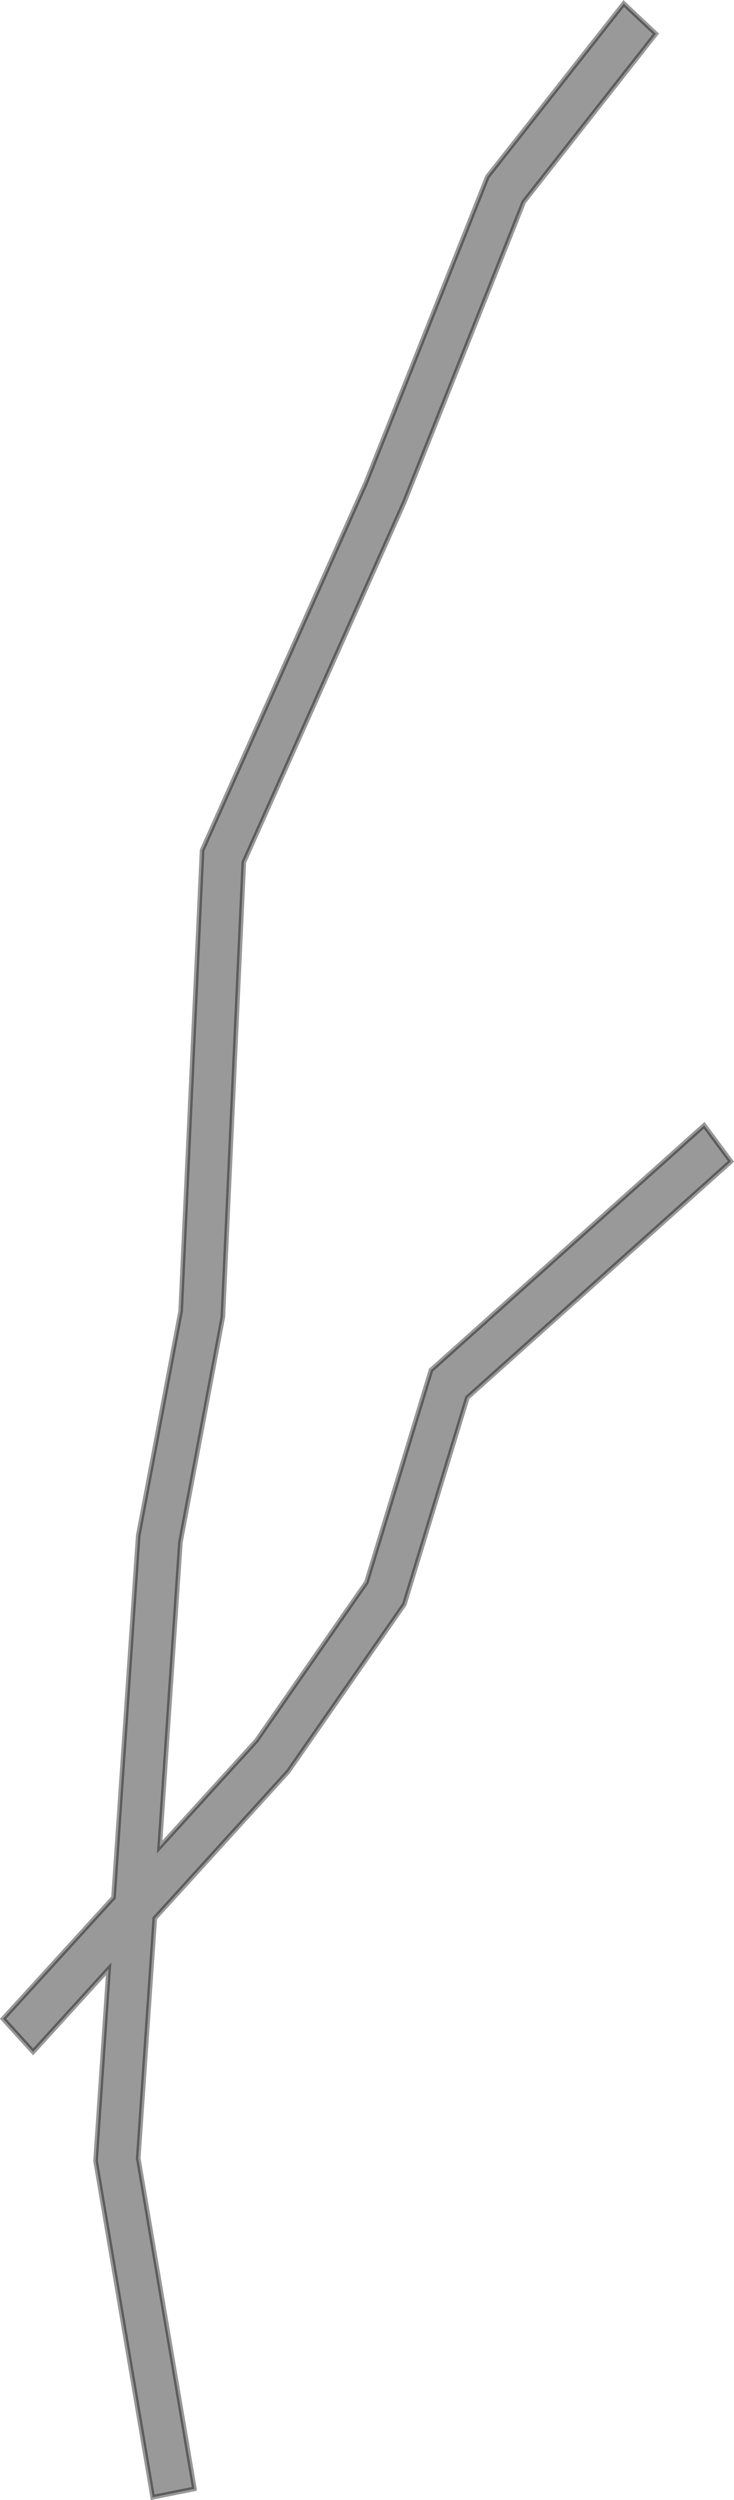 <?xml version="1.0" encoding="UTF-8" standalone="no"?>
<svg xmlns:xlink="http://www.w3.org/1999/xlink" height="536.1px" width="157.45px" xmlns="http://www.w3.org/2000/svg">
  <g transform="matrix(1.0, 0.0, 0.0, 1.0, 0.65, 0.75)">
    <path d="M140.05 6.5 L111.7 42.55 86.1 106.9 51.65 184.15 47.15 281.65 38.05 329.95 33.6 395.3 54.35 372.5 77.95 338.55 91.8 293.05 150.4 240.55 156.15 248.3 99.6 298.95 86.1 343.25 61.2 379.1 32.55 410.6 29.0 462.05 41.05 532.9 41.05 532.95 32.1 534.75 19.85 462.6 22.65 421.45 6.45 439.25 0.0 432.15 23.7 406.15 29.0 328.55 38.1 280.4 42.7 181.6 77.85 102.7 103.9 37.15 133.15 0.0 140.05 6.5" fill="#000000" fill-opacity="0.4" fill-rule="evenodd" stroke="none"/>
    <path d="M140.05 6.5 L111.7 42.55 86.1 106.9 51.65 184.15 47.15 281.65 38.05 329.95 33.6 395.3 54.35 372.5 77.95 338.55 91.8 293.05 150.4 240.55 156.15 248.3 99.6 298.95 86.1 343.25 61.2 379.1 32.55 410.6 29.0 462.05 41.05 532.9 41.05 532.95 32.1 534.75 19.85 462.6 22.65 421.45 6.45 439.25 0.0 432.15 23.7 406.15 29.0 328.55 38.1 280.4 42.7 181.6 77.85 102.7 103.9 37.15 133.15 0.0 140.05 6.5 Z" fill="none" stroke="#000000" stroke-linecap="round" stroke-linejoin="miter-clip" stroke-miterlimit="4.0" stroke-opacity="0.4" stroke-width="1.0"/>
  </g>
</svg>
